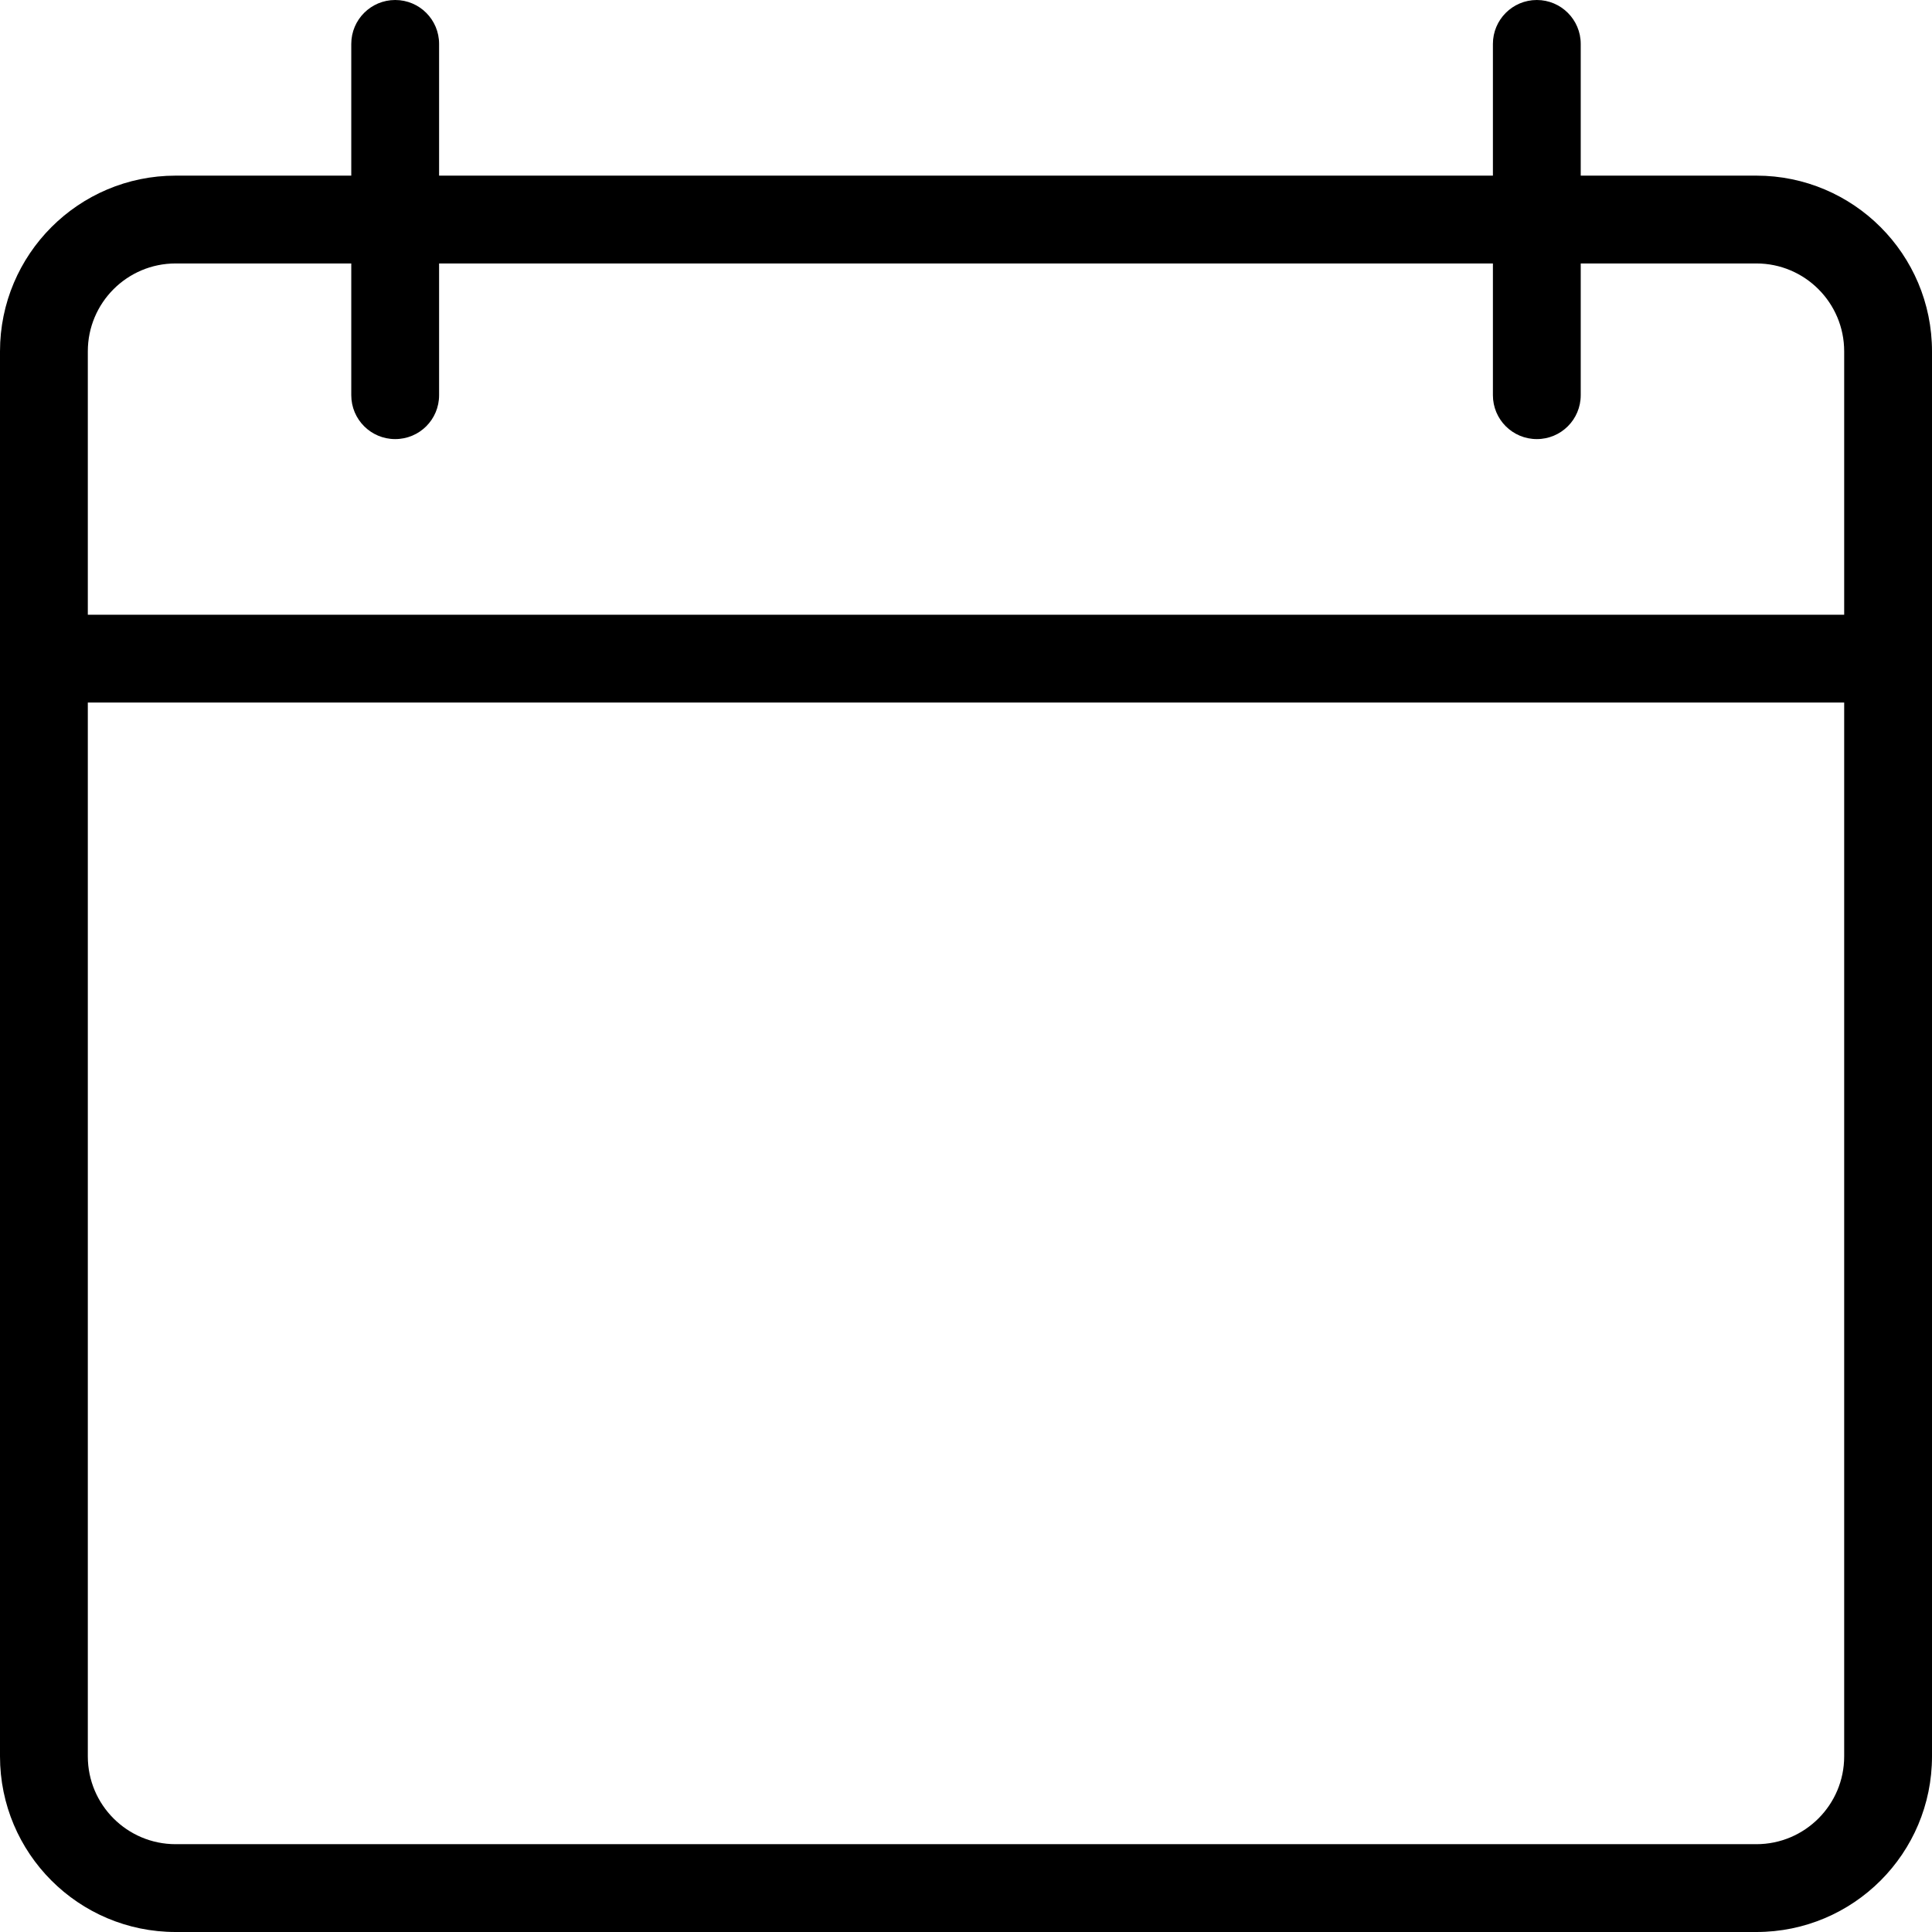 <?xml version="1.0" encoding="UTF-8" standalone="no"?>
<svg width="22px" height="22px" viewBox="0 0 22 22" version="1.1" xmlns="http://www.w3.org/2000/svg" xmlns:xlink="http://www.w3.org/1999/xlink">
    <!-- Generator: sketchtool 39.1 (31720) - http://www.bohemiancoding.com/sketch -->
    <title>A474D2F4-2CC8-4098-AD31-DFB50FAD9C59</title>
    <desc>Created with sketchtool.</desc>
    <defs></defs>
    <g id="Desktop" stroke="none" stroke-width="1" fill="none" fill-rule="evenodd">
        <g id="Suche_Resultate@2x" transform="translate(-38, -496)" fill="#000000">
            <g id="content" transform="translate(1, 0)">
                <g id="Event" transform="translate(33, 492)">
                    <path d="M25,11 L5,11 L5,8.001 C5,7.448 5.448,7 6,7 L8,7 L8,8.5 C8,8.777 8.224,9 8.5,9 C8.777,9 9,8.777 9,8.5 L9,7 L21,7 L21,8.5 C21,8.777 21.224,9 21.5,9 C21.776,9 22,8.777 22,8.5 L22,7 L24,7 C24.552,7 25,7.448 25,8.001 L25,11 Z M25,24 C25,24.552 24.552,25 24,25 L6,25 C5.448,25 5,24.552 5,24 L5,12 L25,12 L25,24 Z M22,6 L22,4.5 C22,4.224 21.776,4 21.5,4 C21.224,4 21,4.224 21,4.5 L21,6 L9,6 L9,4.5 C9,4.224 8.777,4 8.5,4 C8.224,4 8,4.224 8,4.5 L8,6 L6,6 C4.896,6 4,6.896 4,8.001 L4,24 C4,25.105 4.896,26 6,26 L24,26 C25.105,26 26,25.105 26,24 L26,8.001 C26,6.896 25.105,6 24,6 L22,6 Z" id="Fill-1"></path>
                </g>
            </g>
        </g>
    </g>
</svg>